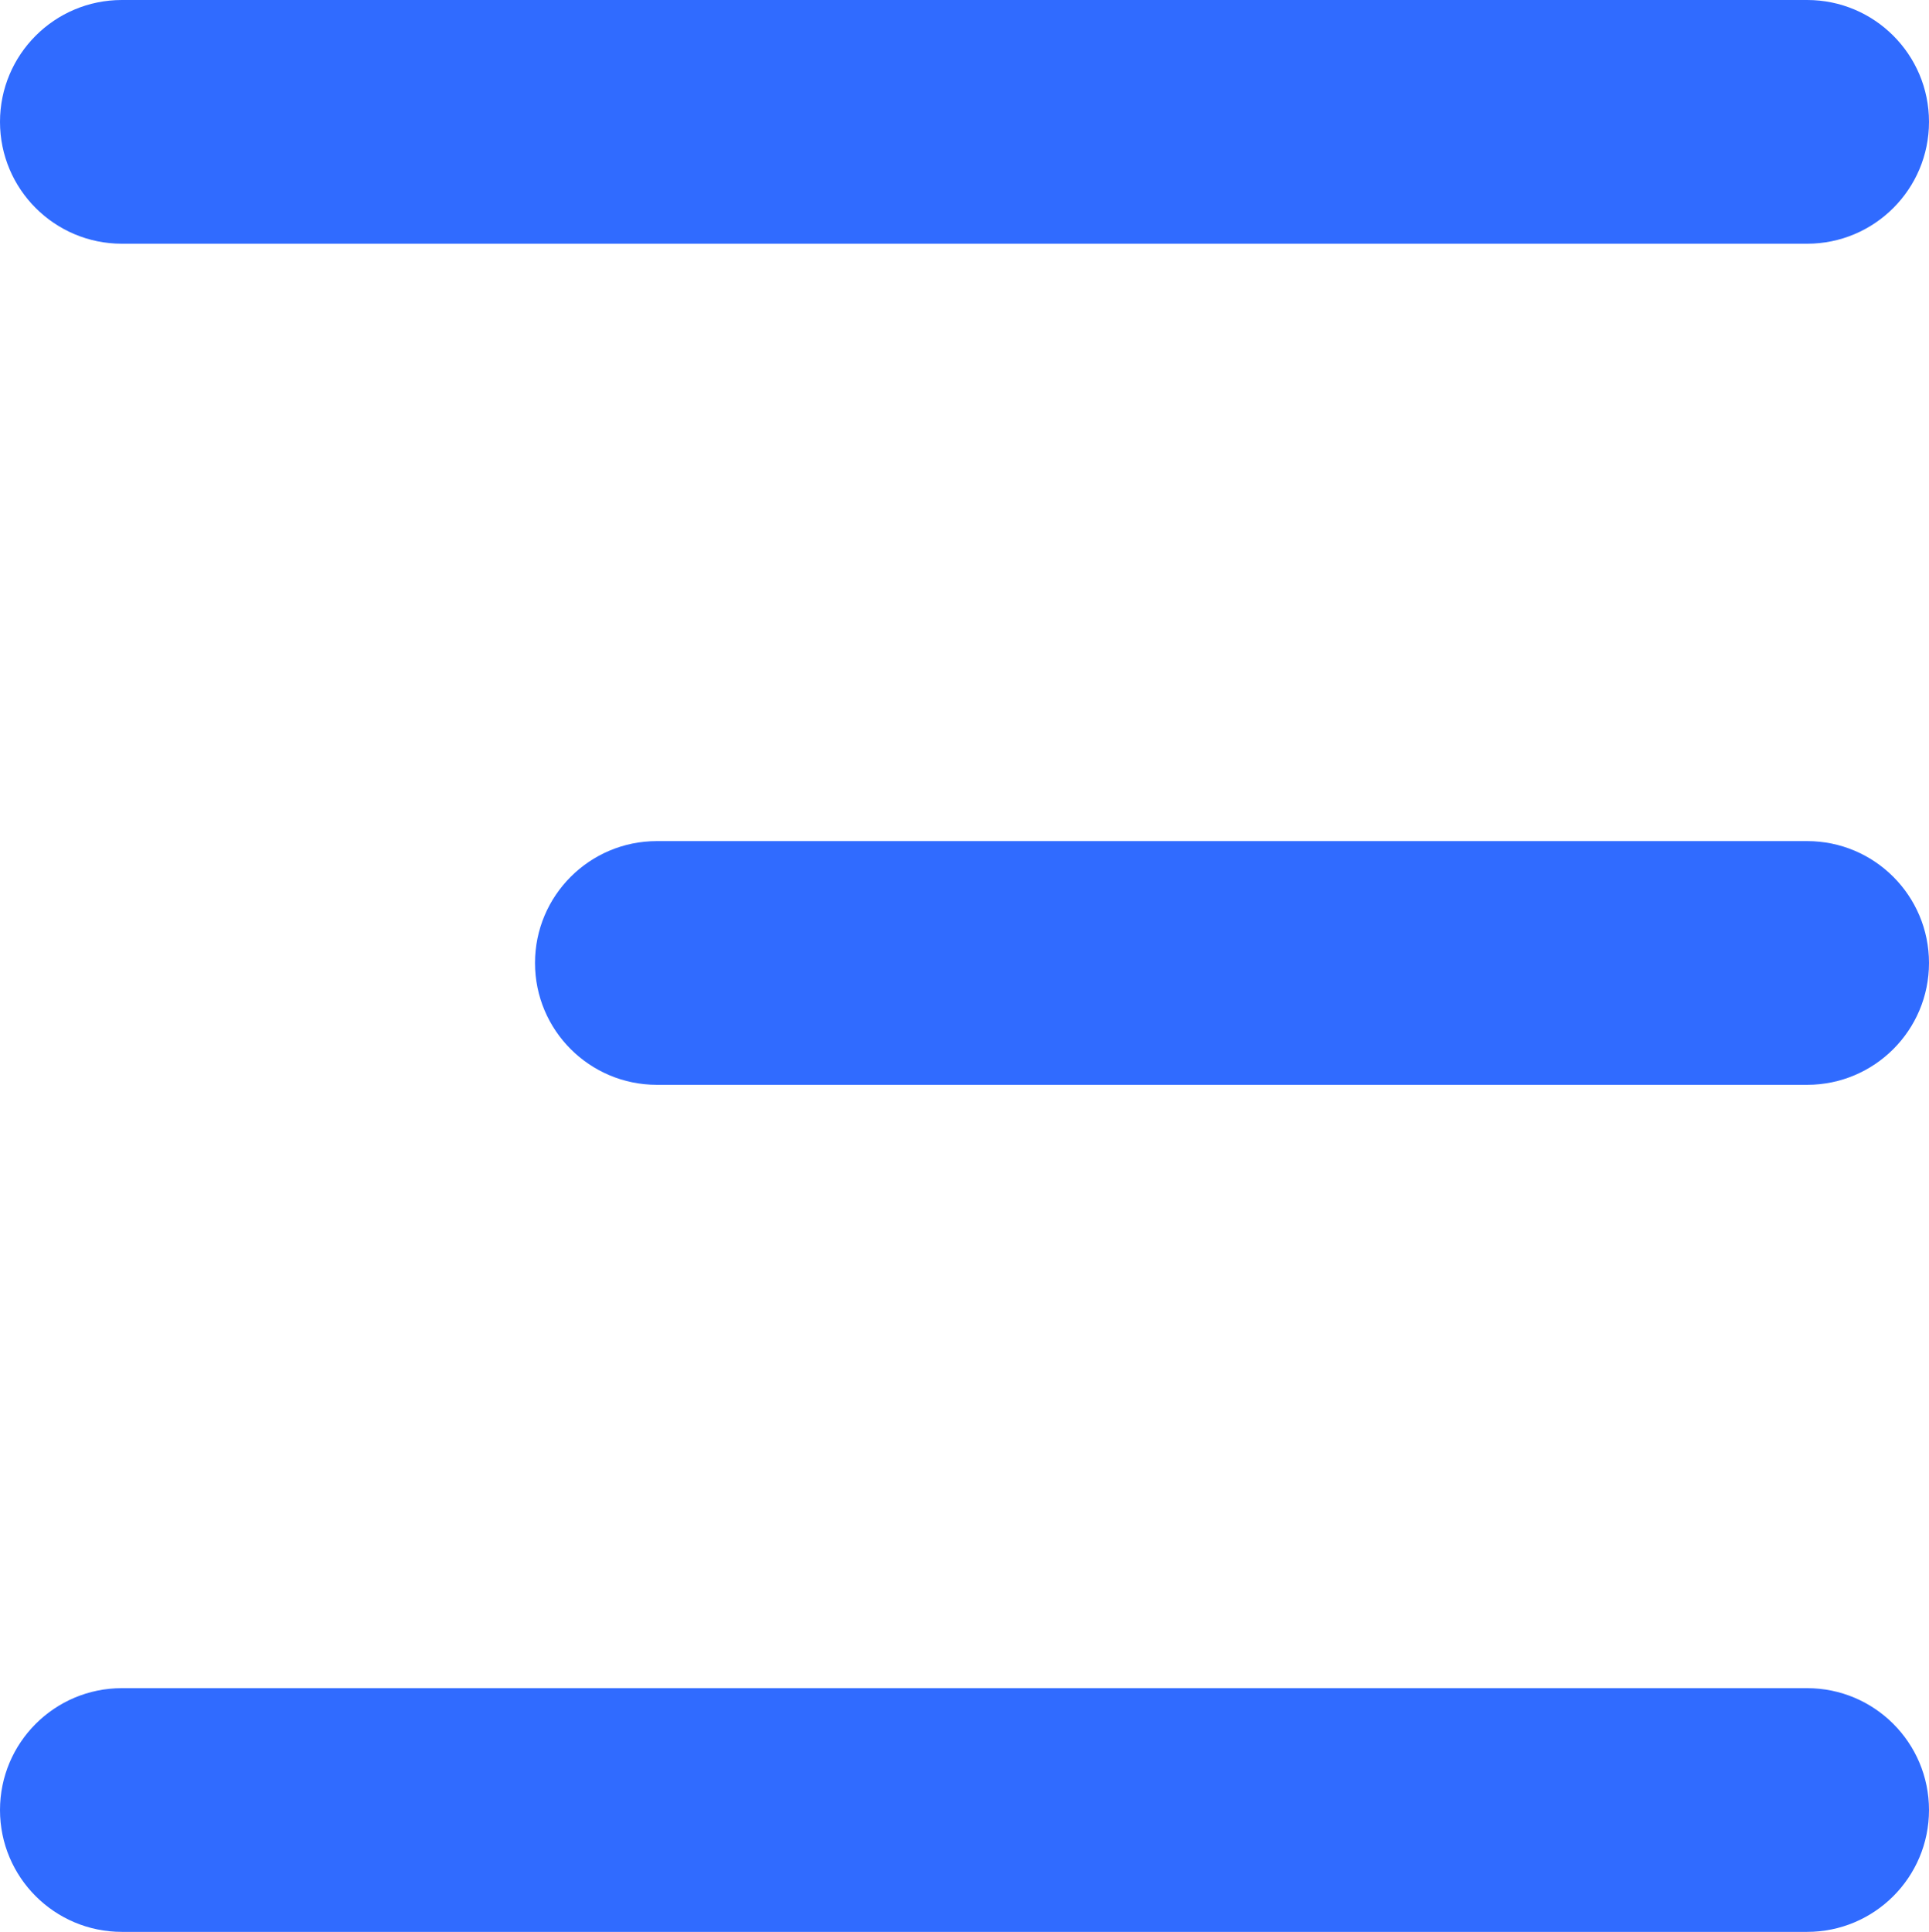 <?xml version="1.0" encoding="utf-8"?>
<!-- Generator: Adobe Illustrator 16.0.0, SVG Export Plug-In . SVG Version: 6.00 Build 0)  -->
<!DOCTYPE svg PUBLIC "-//W3C//DTD SVG 1.1//EN" "http://www.w3.org/Graphics/SVG/1.1/DTD/svg11.dtd">
<svg version="1.1" id="Layer_1" xmlns="http://www.w3.org/2000/svg" xmlns:xlink="http://www.w3.org/1999/xlink" x="0px" y="0px"
	 width="216.334px" height="216.666px" viewBox="0 0 216.334 216.666" enable-background="new 0 0 216.334 216.666"
	 xml:space="preserve">
<path fill="#306BFF" d="M0,13.667c0,7.548,6.119,13.667,13.667,13.667h189.001c7.547,0,13.666-6.119,13.666-13.667l0,0
	C216.334,6.119,210.215,0,202.668,0H13.667C6.119,0,0,6.119,0,13.667L0,13.667z"/>
<path fill="#306BFF" d="M60,108c0,7.548,6.119,13.666,13.667,13.666h129.001c7.547,0,13.666-6.118,13.666-13.666l0,0
	c0-7.548-6.119-13.667-13.666-13.667H73.667C66.119,94.333,60,100.452,60,108L60,108z"/>
<path fill="#306BFF" d="M0,203c0,7.548,6.119,13.666,13.667,13.666h189.001c7.547,0,13.666-6.118,13.666-13.666l0,0
	c0-7.548-6.119-13.666-13.666-13.666H13.667C6.119,189.334,0,195.452,0,203L0,203z"/>
</svg>
